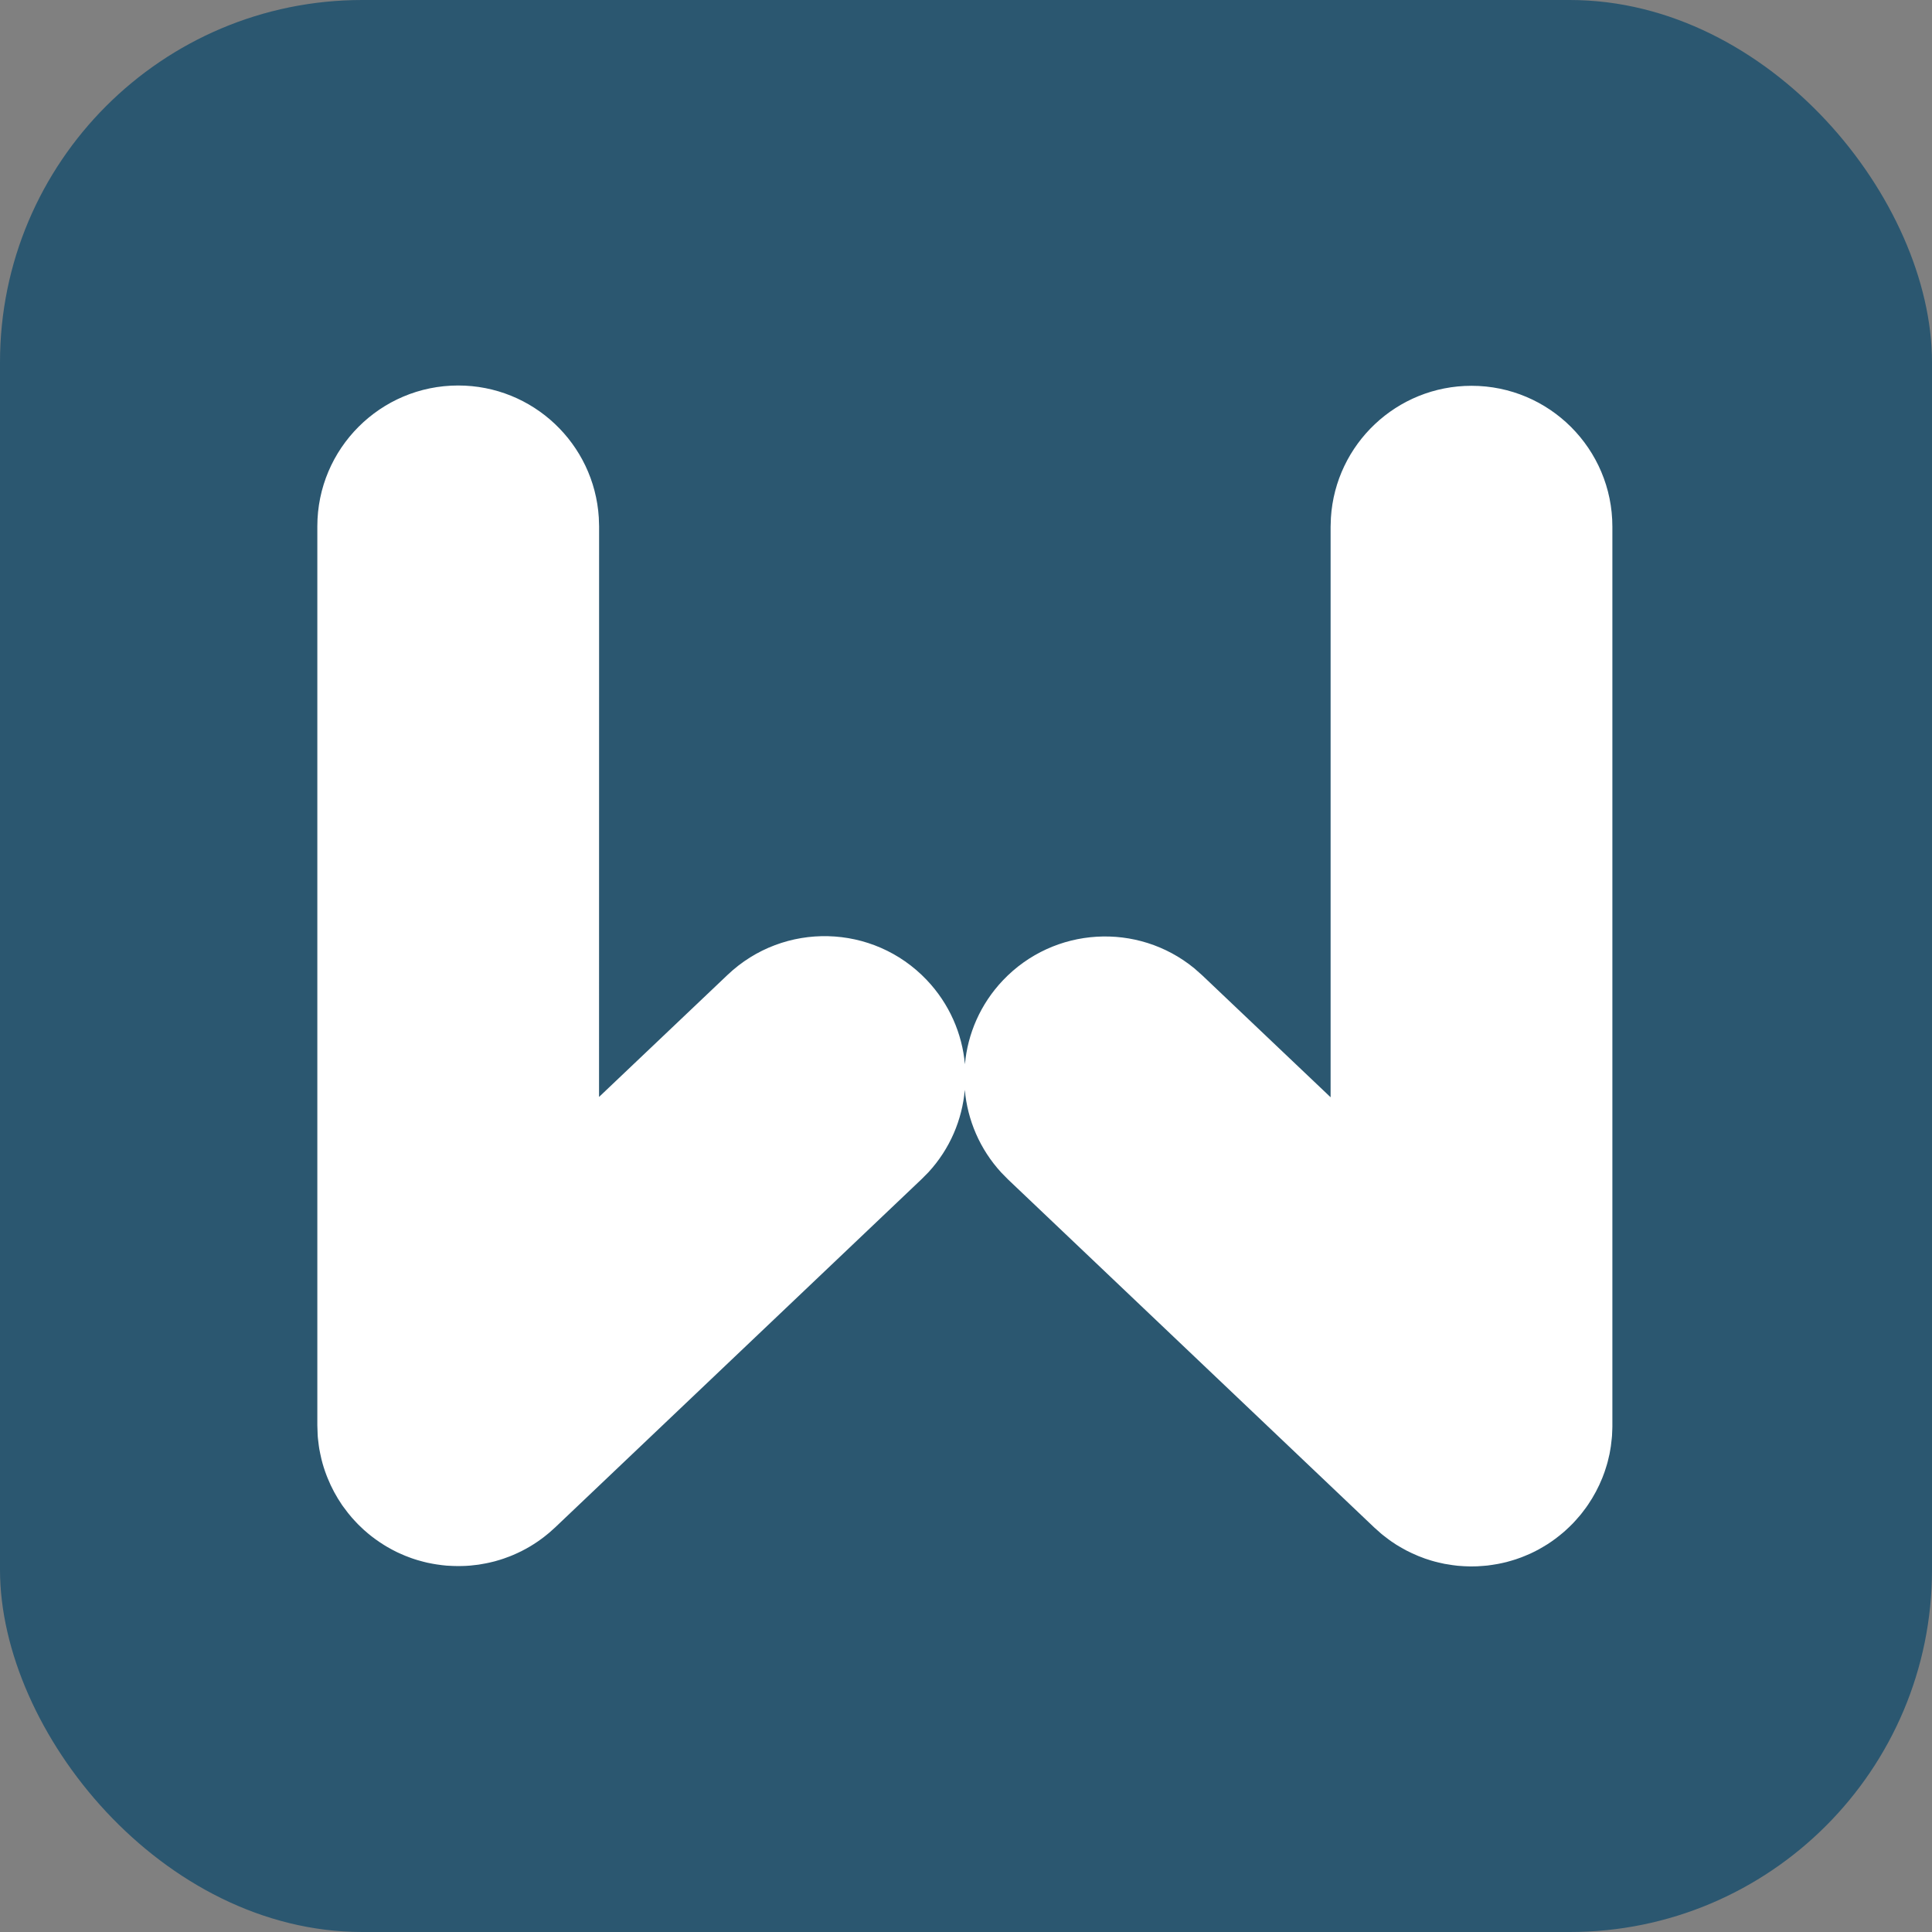 <?xml version="1.0" encoding="UTF-8"?>
<svg width="32px" height="32px" viewBox="0 0 32 32" version="1.1" xmlns="http://www.w3.org/2000/svg" xmlns:xlink="http://www.w3.org/1999/xlink">
    <rect x="0" y="0" width="32" height="32" fill="#808080" stroke="none"/>
    <title>logo</title>
    <g id="用户中心" stroke="none" stroke-width="1" fill="none" fill-rule="evenodd">
        <g id="缩起来" transform="translate(-12, -16)">
            <g id="编组-2备份-2" transform="translate(12, 16)">
                <rect id="矩形" fill="#2B5770" fill-rule="nonzero" x="0" y="0" width="32" height="32" rx="6"></rect>
                <g id="w" transform="translate(7.556, 8.889)"></g>
                <g id="编组-4" transform="translate(5.256, 6.385)" fill="#FFFFFF" fill-rule="nonzero">
                    <path d="M21.449,17.282 L21.445,17.374 C21.445,17.382 21.444,17.39 21.444,17.398 C21.443,17.411 21.442,17.425 21.44,17.439 C21.436,17.483 21.431,17.526 21.425,17.569 C21.423,17.585 21.42,17.601 21.417,17.617 C21.413,17.644 21.408,17.671 21.403,17.697 C21.397,17.725 21.39,17.754 21.383,17.782 C21.376,17.814 21.368,17.844 21.359,17.874 C21.351,17.901 21.343,17.929 21.333,17.957 C21.325,17.984 21.315,18.01 21.305,18.037 C21.298,18.056 21.291,18.076 21.283,18.095 C21.22,18.251 21.141,18.399 21.048,18.536 C21.037,18.552 21.025,18.569 21.013,18.586 C20.991,18.617 20.968,18.647 20.945,18.676 C20.936,18.688 20.926,18.699 20.917,18.711 C20.892,18.741 20.867,18.77 20.84,18.799 C20.83,18.811 20.819,18.822 20.808,18.834 L20.792,18.851 C20.771,18.872 20.75,18.893 20.729,18.913 L20.808,18.834 C20.764,18.88 20.719,18.924 20.673,18.965 C20.66,18.976 20.647,18.988 20.633,19 C20.551,19.07 20.465,19.134 20.377,19.191 C20.35,19.208 20.322,19.225 20.294,19.241 C20.269,19.256 20.244,19.27 20.219,19.284 C20.194,19.297 20.168,19.31 20.142,19.323 C20.124,19.332 20.106,19.34 20.088,19.349 C20.058,19.362 20.027,19.376 19.996,19.388 C19.977,19.396 19.959,19.403 19.941,19.41 C19.91,19.421 19.879,19.432 19.848,19.443 C19.826,19.45 19.804,19.457 19.782,19.463 C19.754,19.472 19.726,19.48 19.698,19.487 C19.673,19.493 19.649,19.499 19.625,19.504 C19.601,19.51 19.576,19.515 19.552,19.519 C19.523,19.524 19.495,19.529 19.467,19.533 C19.439,19.538 19.411,19.541 19.383,19.545 C19.359,19.547 19.336,19.549 19.313,19.551 C19.248,19.557 19.183,19.56 19.117,19.56 L19.211,19.558 C19.192,19.559 19.173,19.559 19.153,19.559 L19.117,19.56 C19.099,19.56 19.081,19.559 19.063,19.559 C19.038,19.558 19.013,19.558 18.988,19.556 C18.955,19.554 18.922,19.552 18.888,19.549 C18.87,19.547 18.851,19.545 18.832,19.542 C18.821,19.541 18.81,19.54 18.8,19.538 L18.689,19.52 C18.684,19.52 18.679,19.519 18.674,19.518 C18.641,19.511 18.608,19.504 18.575,19.496 C18.554,19.491 18.532,19.486 18.51,19.48 C18.49,19.475 18.47,19.469 18.45,19.463 C18.424,19.455 18.398,19.447 18.372,19.438 L18.35,19.431 C18.274,19.404 18.199,19.374 18.126,19.339 C18.071,19.314 18.017,19.286 17.964,19.255 C17.952,19.249 17.941,19.243 17.931,19.236 C17.911,19.225 17.89,19.212 17.869,19.199 C17.842,19.181 17.816,19.164 17.791,19.147 C17.777,19.137 17.763,19.127 17.749,19.117 C17.717,19.094 17.686,19.07 17.655,19.045 C17.65,19.041 17.645,19.037 17.64,19.033 L17.618,19.015 C17.586,18.988 17.555,18.96 17.524,18.931 L17.509,18.918 L11.441,13.151 L11.329,13.037 C10.97,12.647 10.768,12.162 10.724,11.666 C10.681,12.16 10.479,12.643 10.122,13.031 L10.009,13.145 L3.941,18.912 L3.843,19 L3.843,19 L3.789,19.044 L3.789,19.044 C3.764,19.065 3.737,19.085 3.71,19.105 C3.689,19.12 3.669,19.135 3.648,19.149 C3.628,19.163 3.607,19.176 3.586,19.19 C3.565,19.203 3.544,19.216 3.523,19.229 C3.434,19.282 3.34,19.329 3.244,19.37 C3.225,19.378 3.207,19.385 3.188,19.393 C3.155,19.406 3.121,19.418 3.087,19.43 C3.068,19.436 3.05,19.442 3.032,19.448 C3.002,19.457 2.971,19.466 2.94,19.475 C2.91,19.483 2.879,19.49 2.849,19.497 C2.83,19.501 2.811,19.505 2.792,19.509 C2.752,19.517 2.712,19.524 2.673,19.53 C2.662,19.531 2.651,19.533 2.64,19.534 C2.605,19.539 2.57,19.543 2.534,19.546 C2.51,19.548 2.485,19.55 2.46,19.551 C2.441,19.552 2.422,19.553 2.403,19.553 C2.38,19.554 2.356,19.554 2.333,19.554 L2.299,19.554 L2.296,19.553 L2.222,19.552 L2.222,19.552 L2.243,19.552 C2.206,19.551 2.174,19.549 2.143,19.547 C2.118,19.544 2.092,19.542 2.066,19.539 C2.037,19.536 2.007,19.532 1.978,19.527 C1.956,19.524 1.934,19.52 1.912,19.516 C1.882,19.511 1.851,19.505 1.821,19.498 C1.8,19.493 1.778,19.488 1.756,19.482 C1.724,19.474 1.692,19.465 1.661,19.456 C1.643,19.45 1.625,19.445 1.607,19.439 C1.573,19.428 1.541,19.417 1.509,19.404 C1.491,19.398 1.473,19.39 1.454,19.383 C1.423,19.37 1.392,19.357 1.362,19.343 C1.344,19.335 1.326,19.326 1.308,19.318 C1.282,19.305 1.256,19.292 1.231,19.278 C1.206,19.265 1.181,19.251 1.156,19.236 C1.138,19.226 1.121,19.215 1.103,19.204 L1.035,19.16 L1.035,19.16 L1.025,19.153 C0.94,19.096 0.859,19.033 0.783,18.965 C0.778,18.96 0.772,18.955 0.766,18.95 L0.679,18.867 L0.642,18.828 L0.642,18.828 L0.614,18.798 L0.597,18.779 L0.573,18.753 C0.551,18.728 0.53,18.702 0.509,18.676 C0.48,18.639 0.451,18.601 0.424,18.563 C0.419,18.555 0.413,18.547 0.407,18.539 C0.313,18.401 0.233,18.253 0.17,18.096 C0.163,18.08 0.157,18.064 0.151,18.048 C0.118,17.962 0.09,17.873 0.068,17.783 C0.061,17.753 0.054,17.722 0.048,17.692 C0.042,17.667 0.038,17.642 0.033,17.617 C0.031,17.599 0.028,17.581 0.025,17.564 C0.019,17.523 0.014,17.481 0.01,17.44 C0.009,17.429 0.008,17.418 0.007,17.408 L0.005,17.368 L4.75163092e-06,17.221 L4.75163092e-06,2.333 C4.75163092e-06,1.045 1.045,0 2.333,0 C3.572,0 4.586,0.966 4.662,2.186 L4.667,2.333 L4.666,11.784 L6.795,9.762 C7.729,8.875 9.206,8.912 10.094,9.847 C10.47,10.243 10.681,10.738 10.726,11.243 C10.771,10.74 10.981,10.247 11.356,9.852 C12.204,8.96 13.588,8.885 14.525,9.653 L14.655,9.768 L16.783,11.789 L16.783,2.339 L16.788,2.191 C16.864,0.971 17.878,0.005 19.117,0.005 C20.405,0.005 21.45,1.05 21.45,2.339 L21.45,2.339 L21.45,17.242 C21.45,17.255 21.45,17.269 21.449,17.282 Z" id="形状结合"></path>
                </g>
            </g>
        </g>
    </g>
</svg>